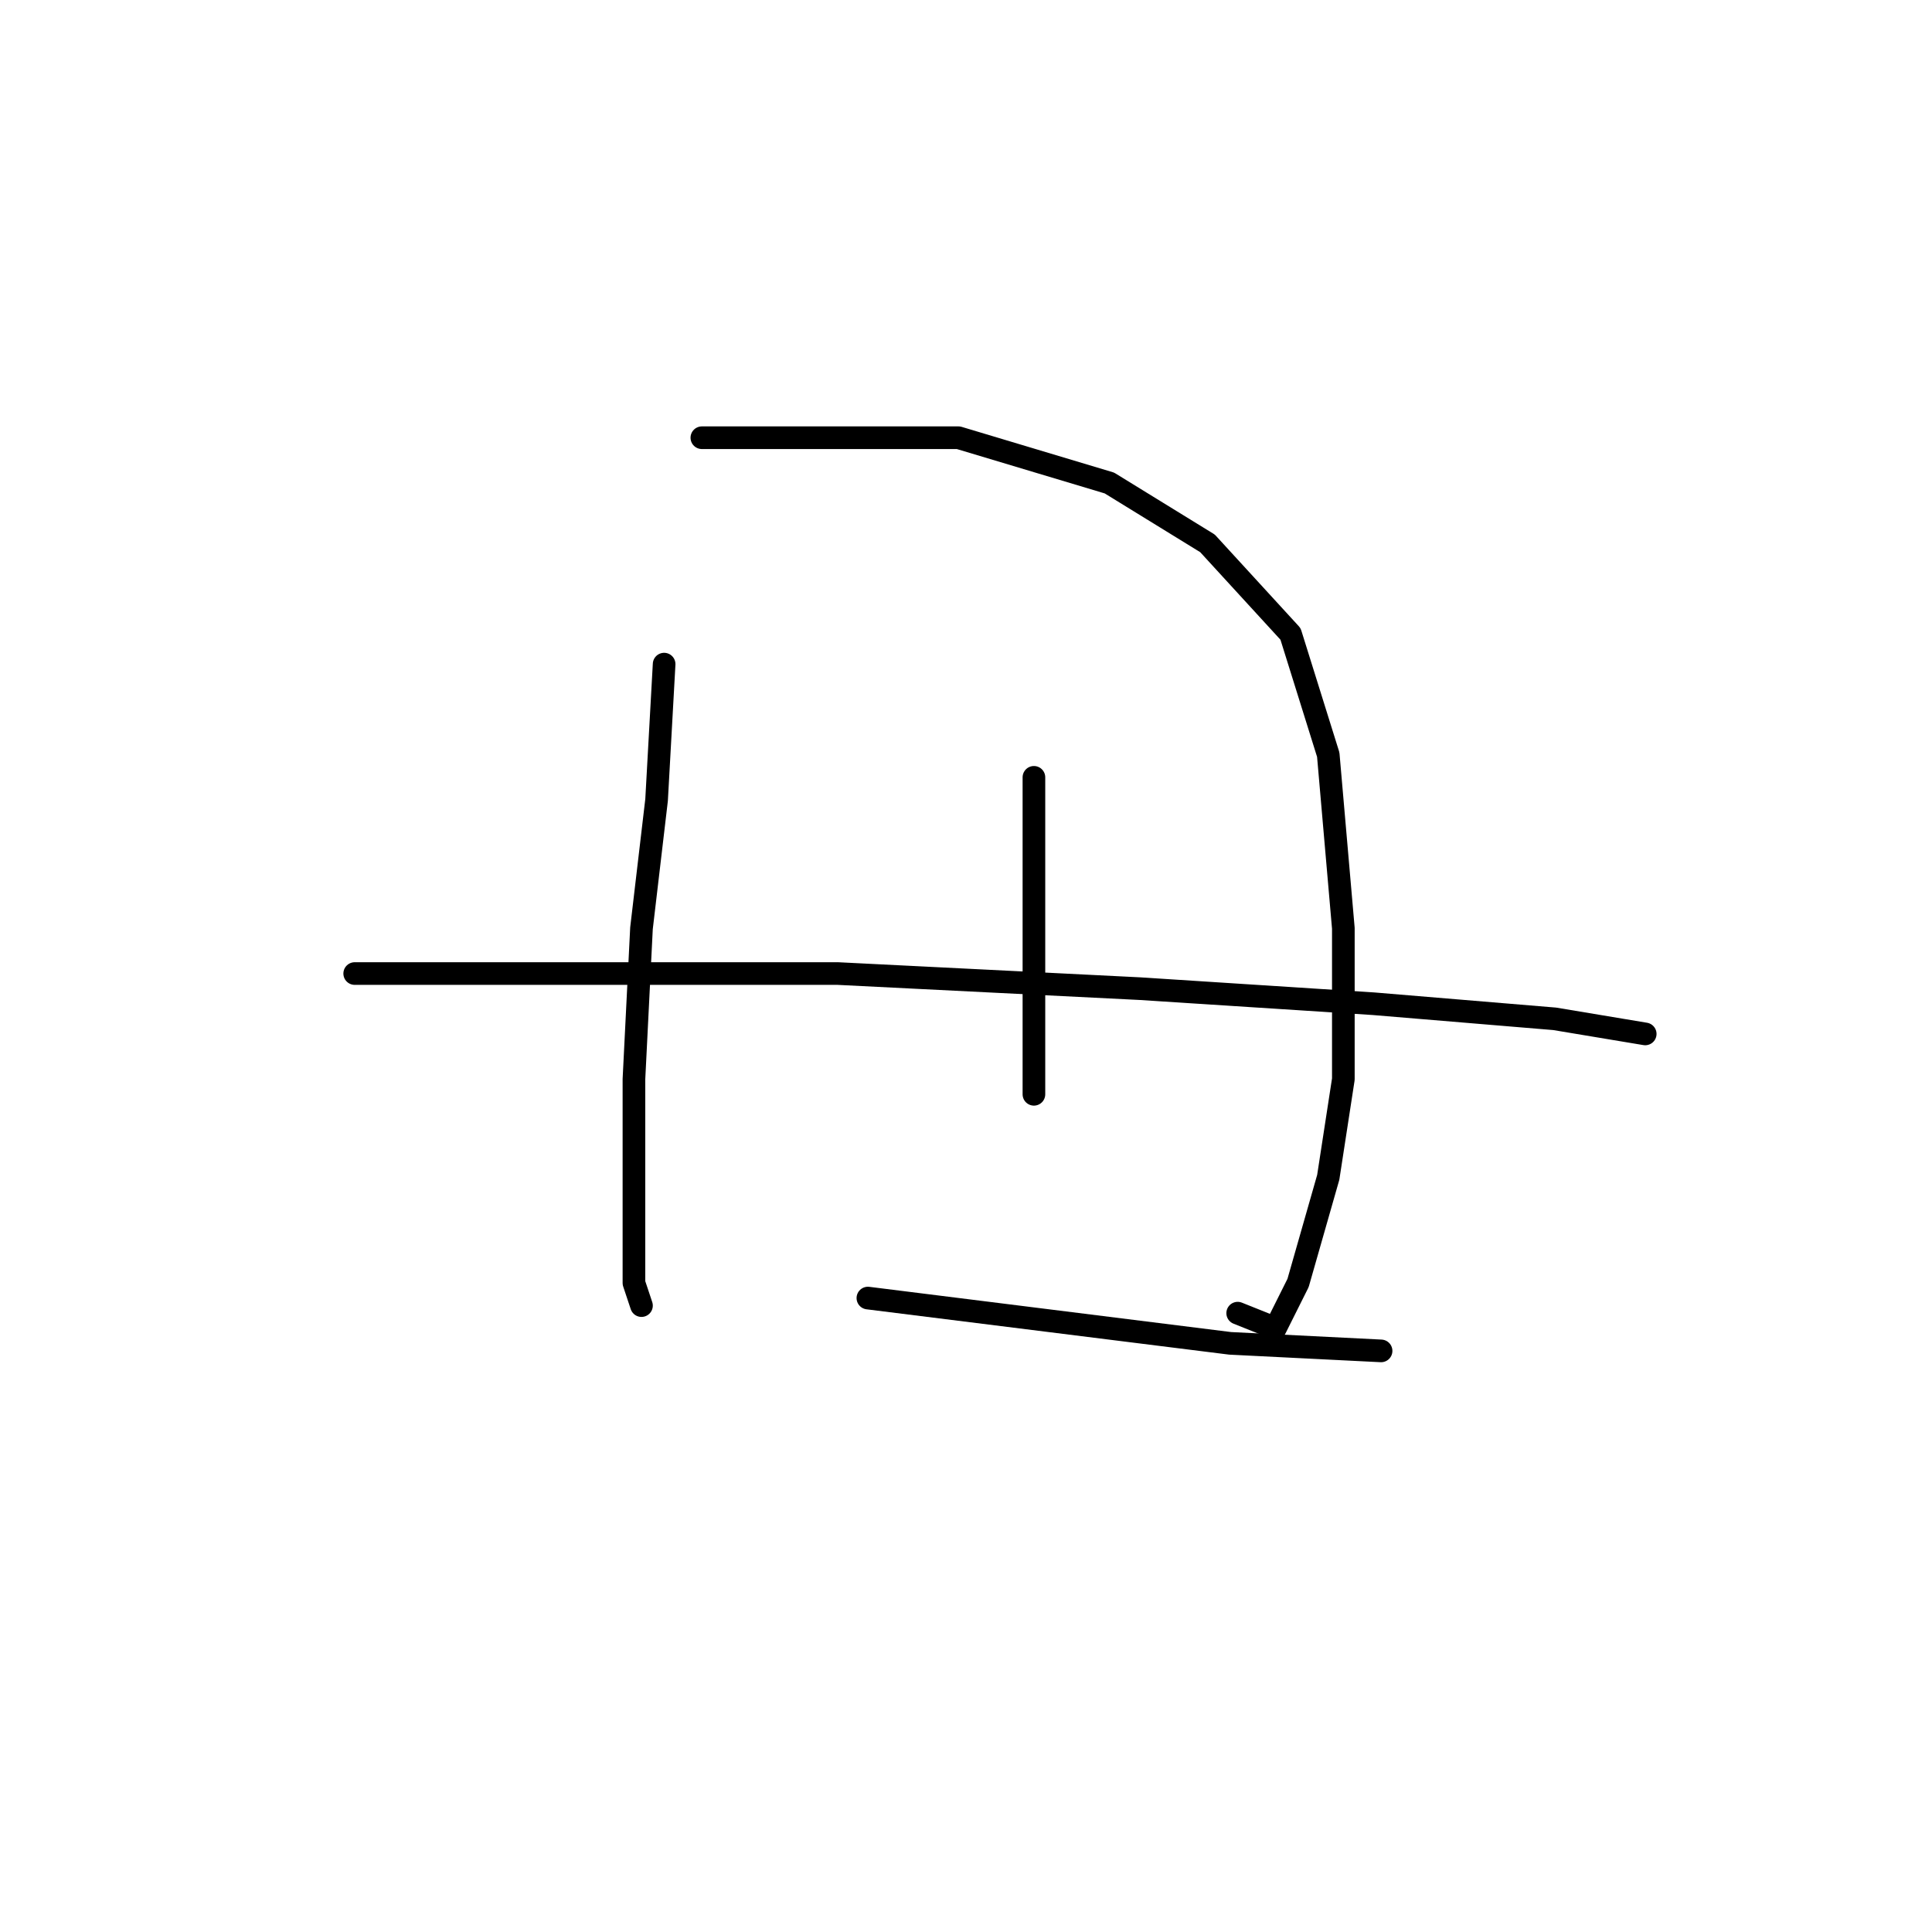 <?xml version="1.0" standalone="no"?>
    <svg width="256" height="256" xmlns="http://www.w3.org/2000/svg" version="1.1">
    <polyline stroke="black" stroke-width="3" stroke-linecap="round" fill="transparent" stroke-linejoin="round" points="88 88 87 106 85 123 84 143 84 159 84 170 85 173 85 173 " />
        <polyline stroke="black" stroke-width="3" stroke-linecap="round" fill="transparent" stroke-linejoin="round" points="93 58 106 58 127 58 147 64 160 72 171 84 176 100 178 123 178 143 176 156 172 170 169 176 164 174 164 174 " />
        <polyline stroke="black" stroke-width="3" stroke-linecap="round" fill="transparent" stroke-linejoin="round" points="137 103 137 121 137 136 137 145 137 145 " />
        <polyline stroke="black" stroke-width="3" stroke-linecap="round" fill="transparent" stroke-linejoin="round" points="47 129 55 129 77 129 111 129 151 131 182 133 206 135 218 137 218 137 " />
        <polyline stroke="black" stroke-width="3" stroke-linecap="round" fill="transparent" stroke-linejoin="round" points="115 172 139 175 163 178 183 179 183 179 " />
        </svg>